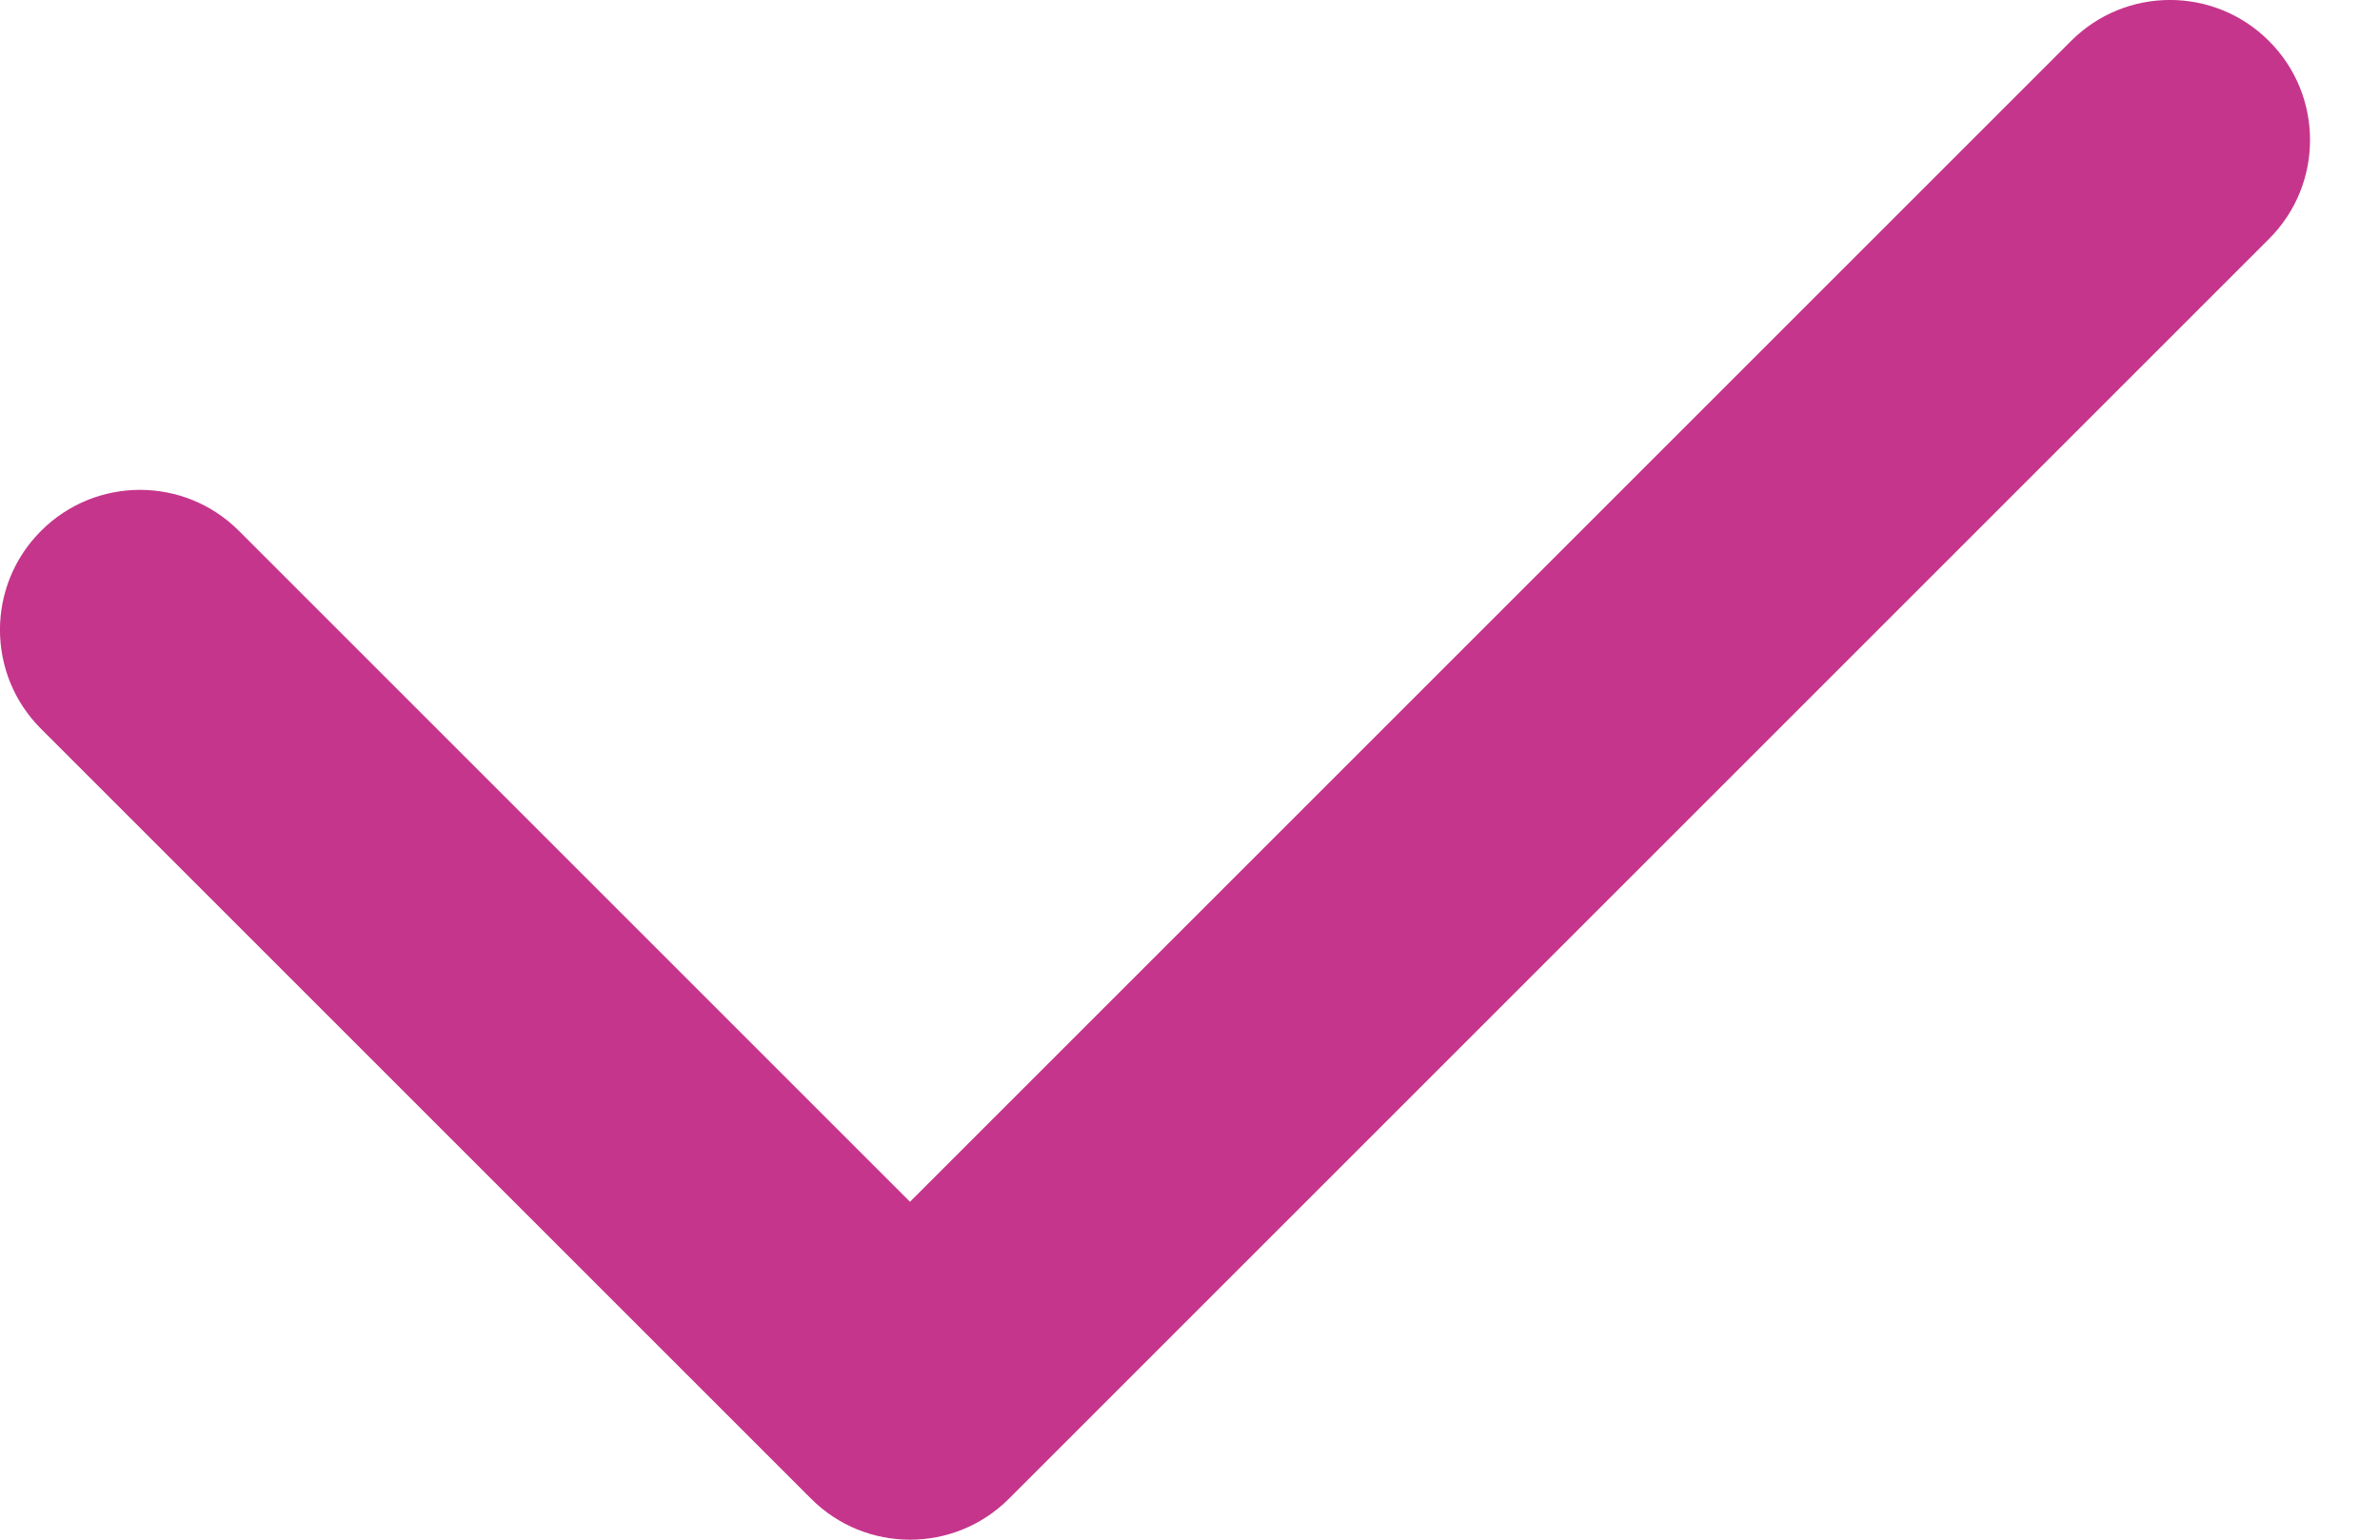 <svg width="17" height="11" viewBox="0 0 17 11" fill="none" xmlns="http://www.w3.org/2000/svg">
<path fill-rule="evenodd" clip-rule="evenodd" d="M16.207 0.293C16.598 0.683 16.598 1.317 16.207 1.707L7.207 10.707C6.817 11.098 6.183 11.098 5.793 10.707L0.293 5.207C-0.098 4.817 -0.098 4.183 0.293 3.793C0.683 3.402 1.317 3.402 1.707 3.793L6.5 8.586L14.793 0.293C15.183 -0.098 15.817 -0.098 16.207 0.293Z" fill="#C5358C"/>
</svg>
